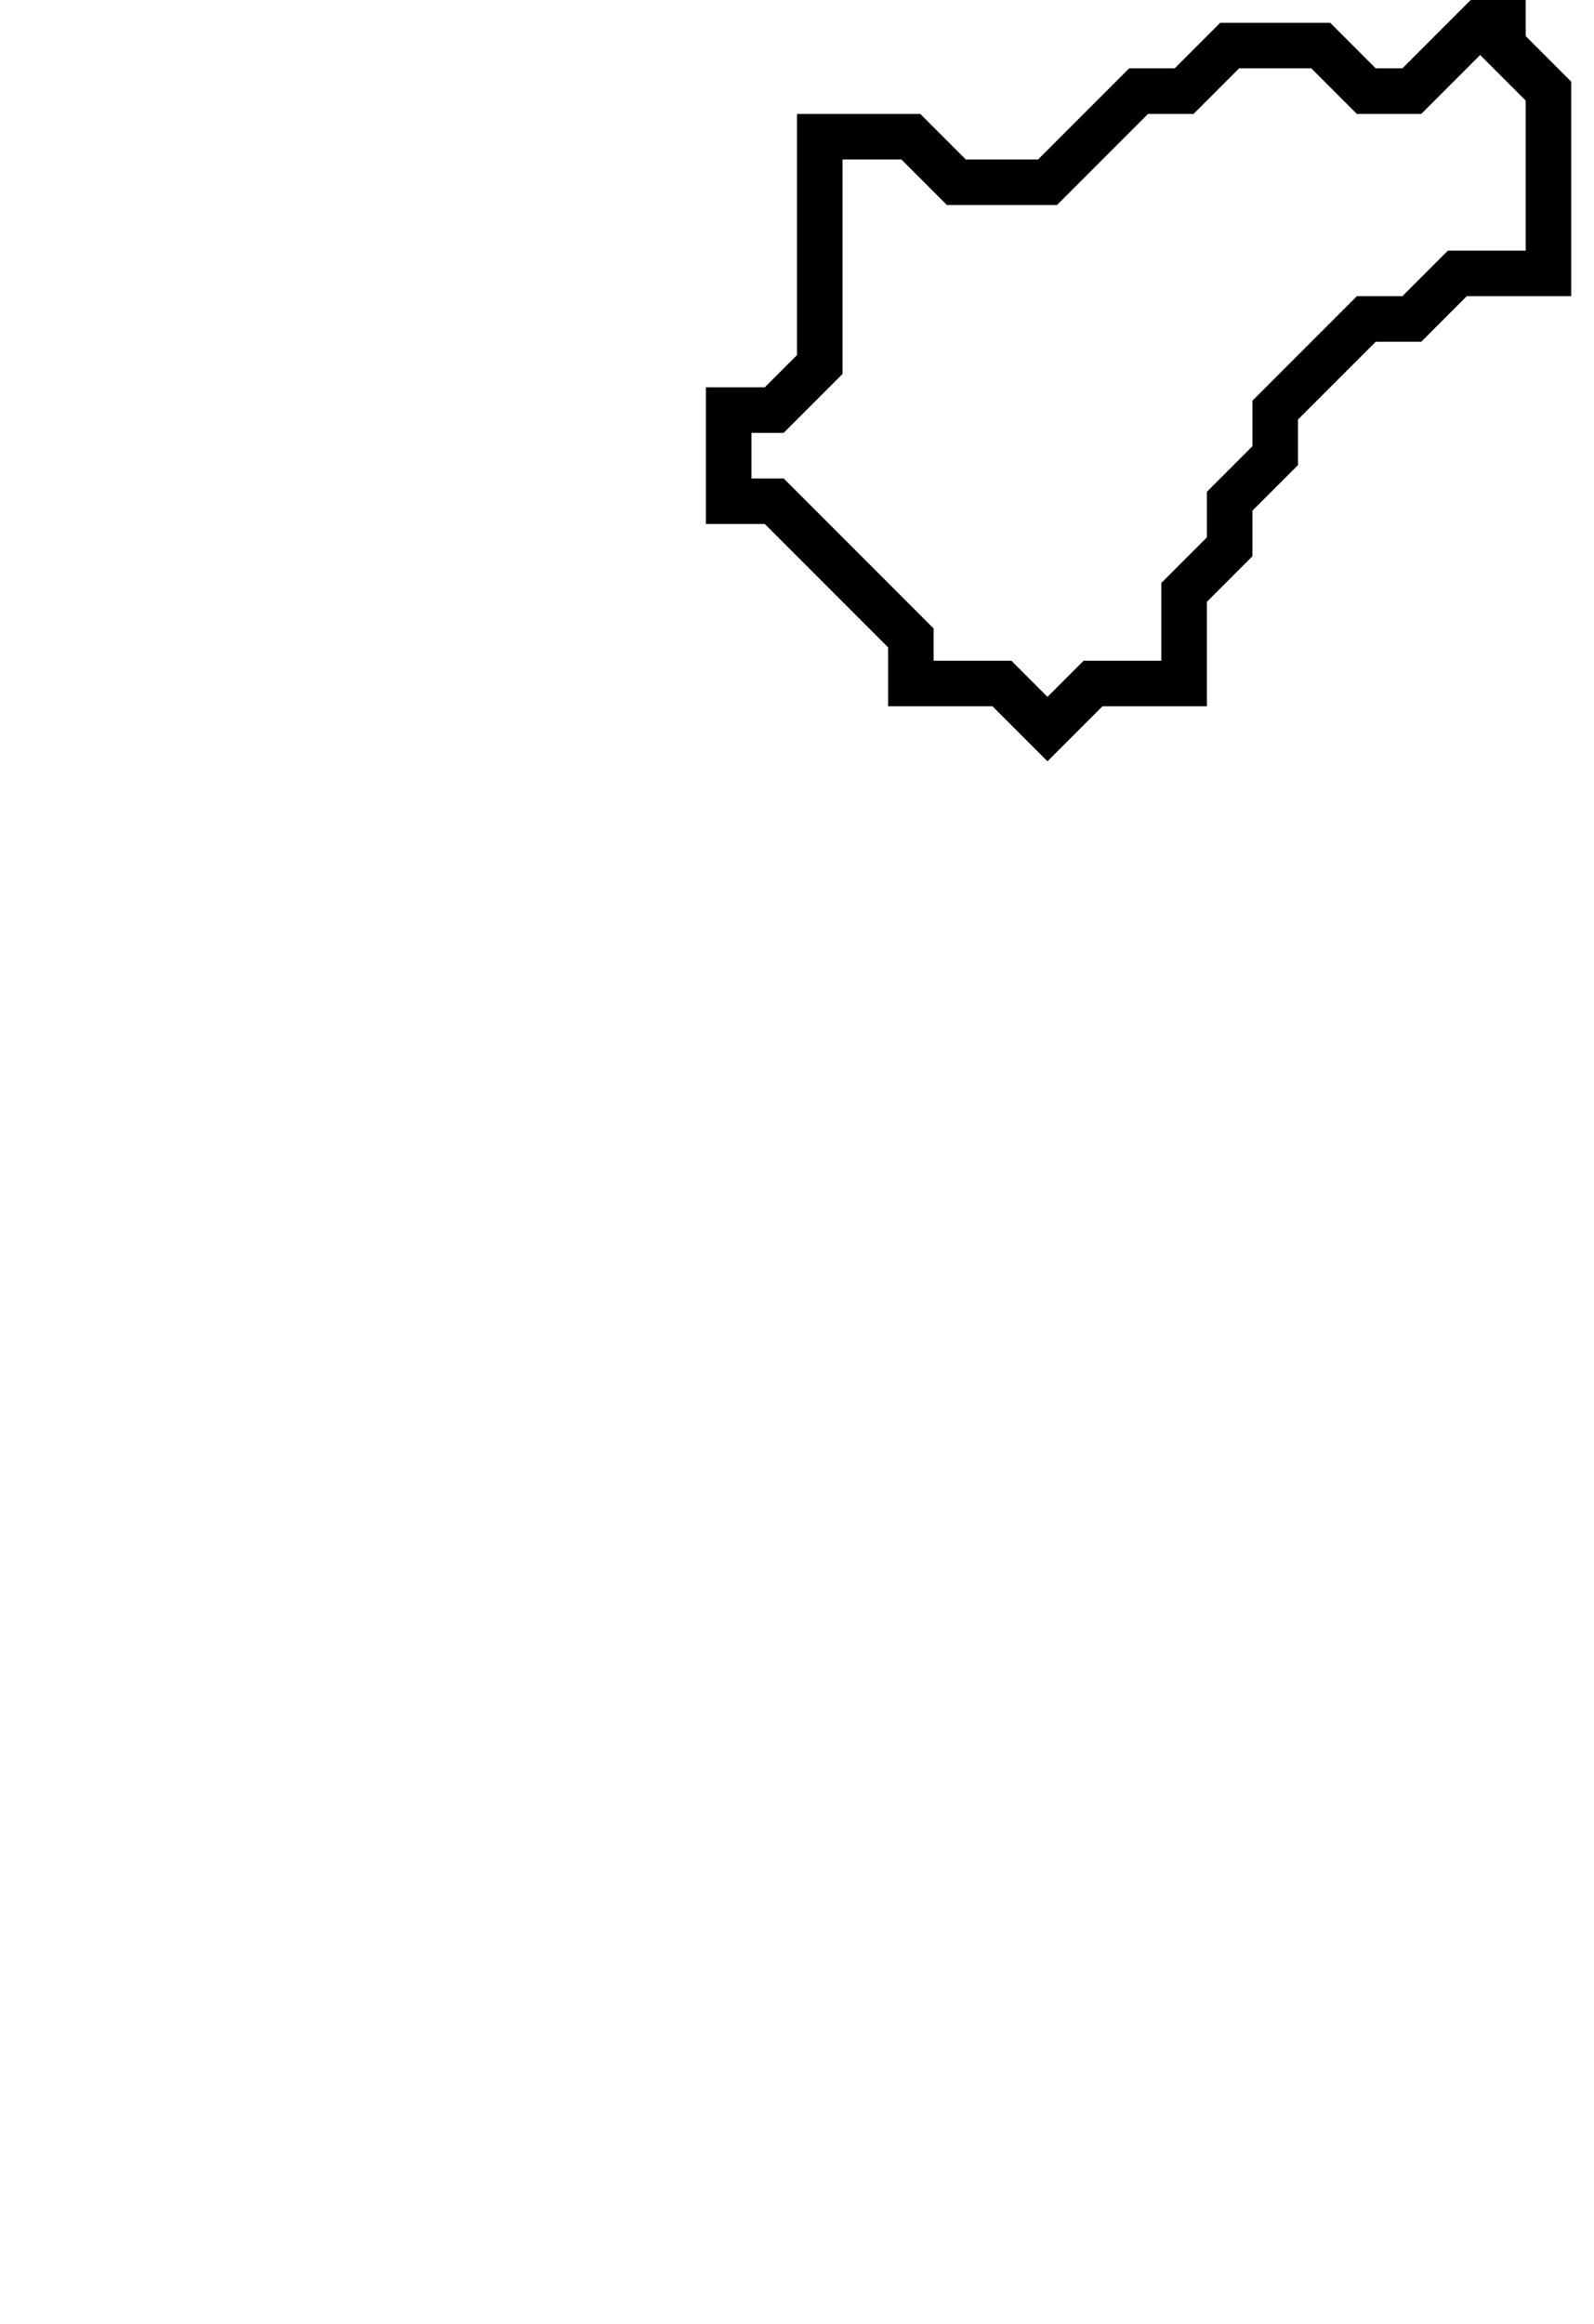 <svg xmlns="http://www.w3.org/2000/svg" width="35" height="51">
  <path d="M 33,0 L 31,2 L 30,2 L 29,1 L 27,1 L 26,2 L 25,2 L 23,4 L 21,4 L 20,3 L 18,3 L 18,8 L 17,9 L 16,9 L 16,11 L 17,11 L 20,14 L 20,15 L 22,15 L 23,16 L 24,15 L 26,15 L 26,13 L 27,12 L 27,11 L 28,10 L 28,9 L 30,7 L 31,7 L 32,6 L 34,6 L 34,2 L 33,1 Z" fill="none" stroke="black" stroke-width="1"/>
</svg>
